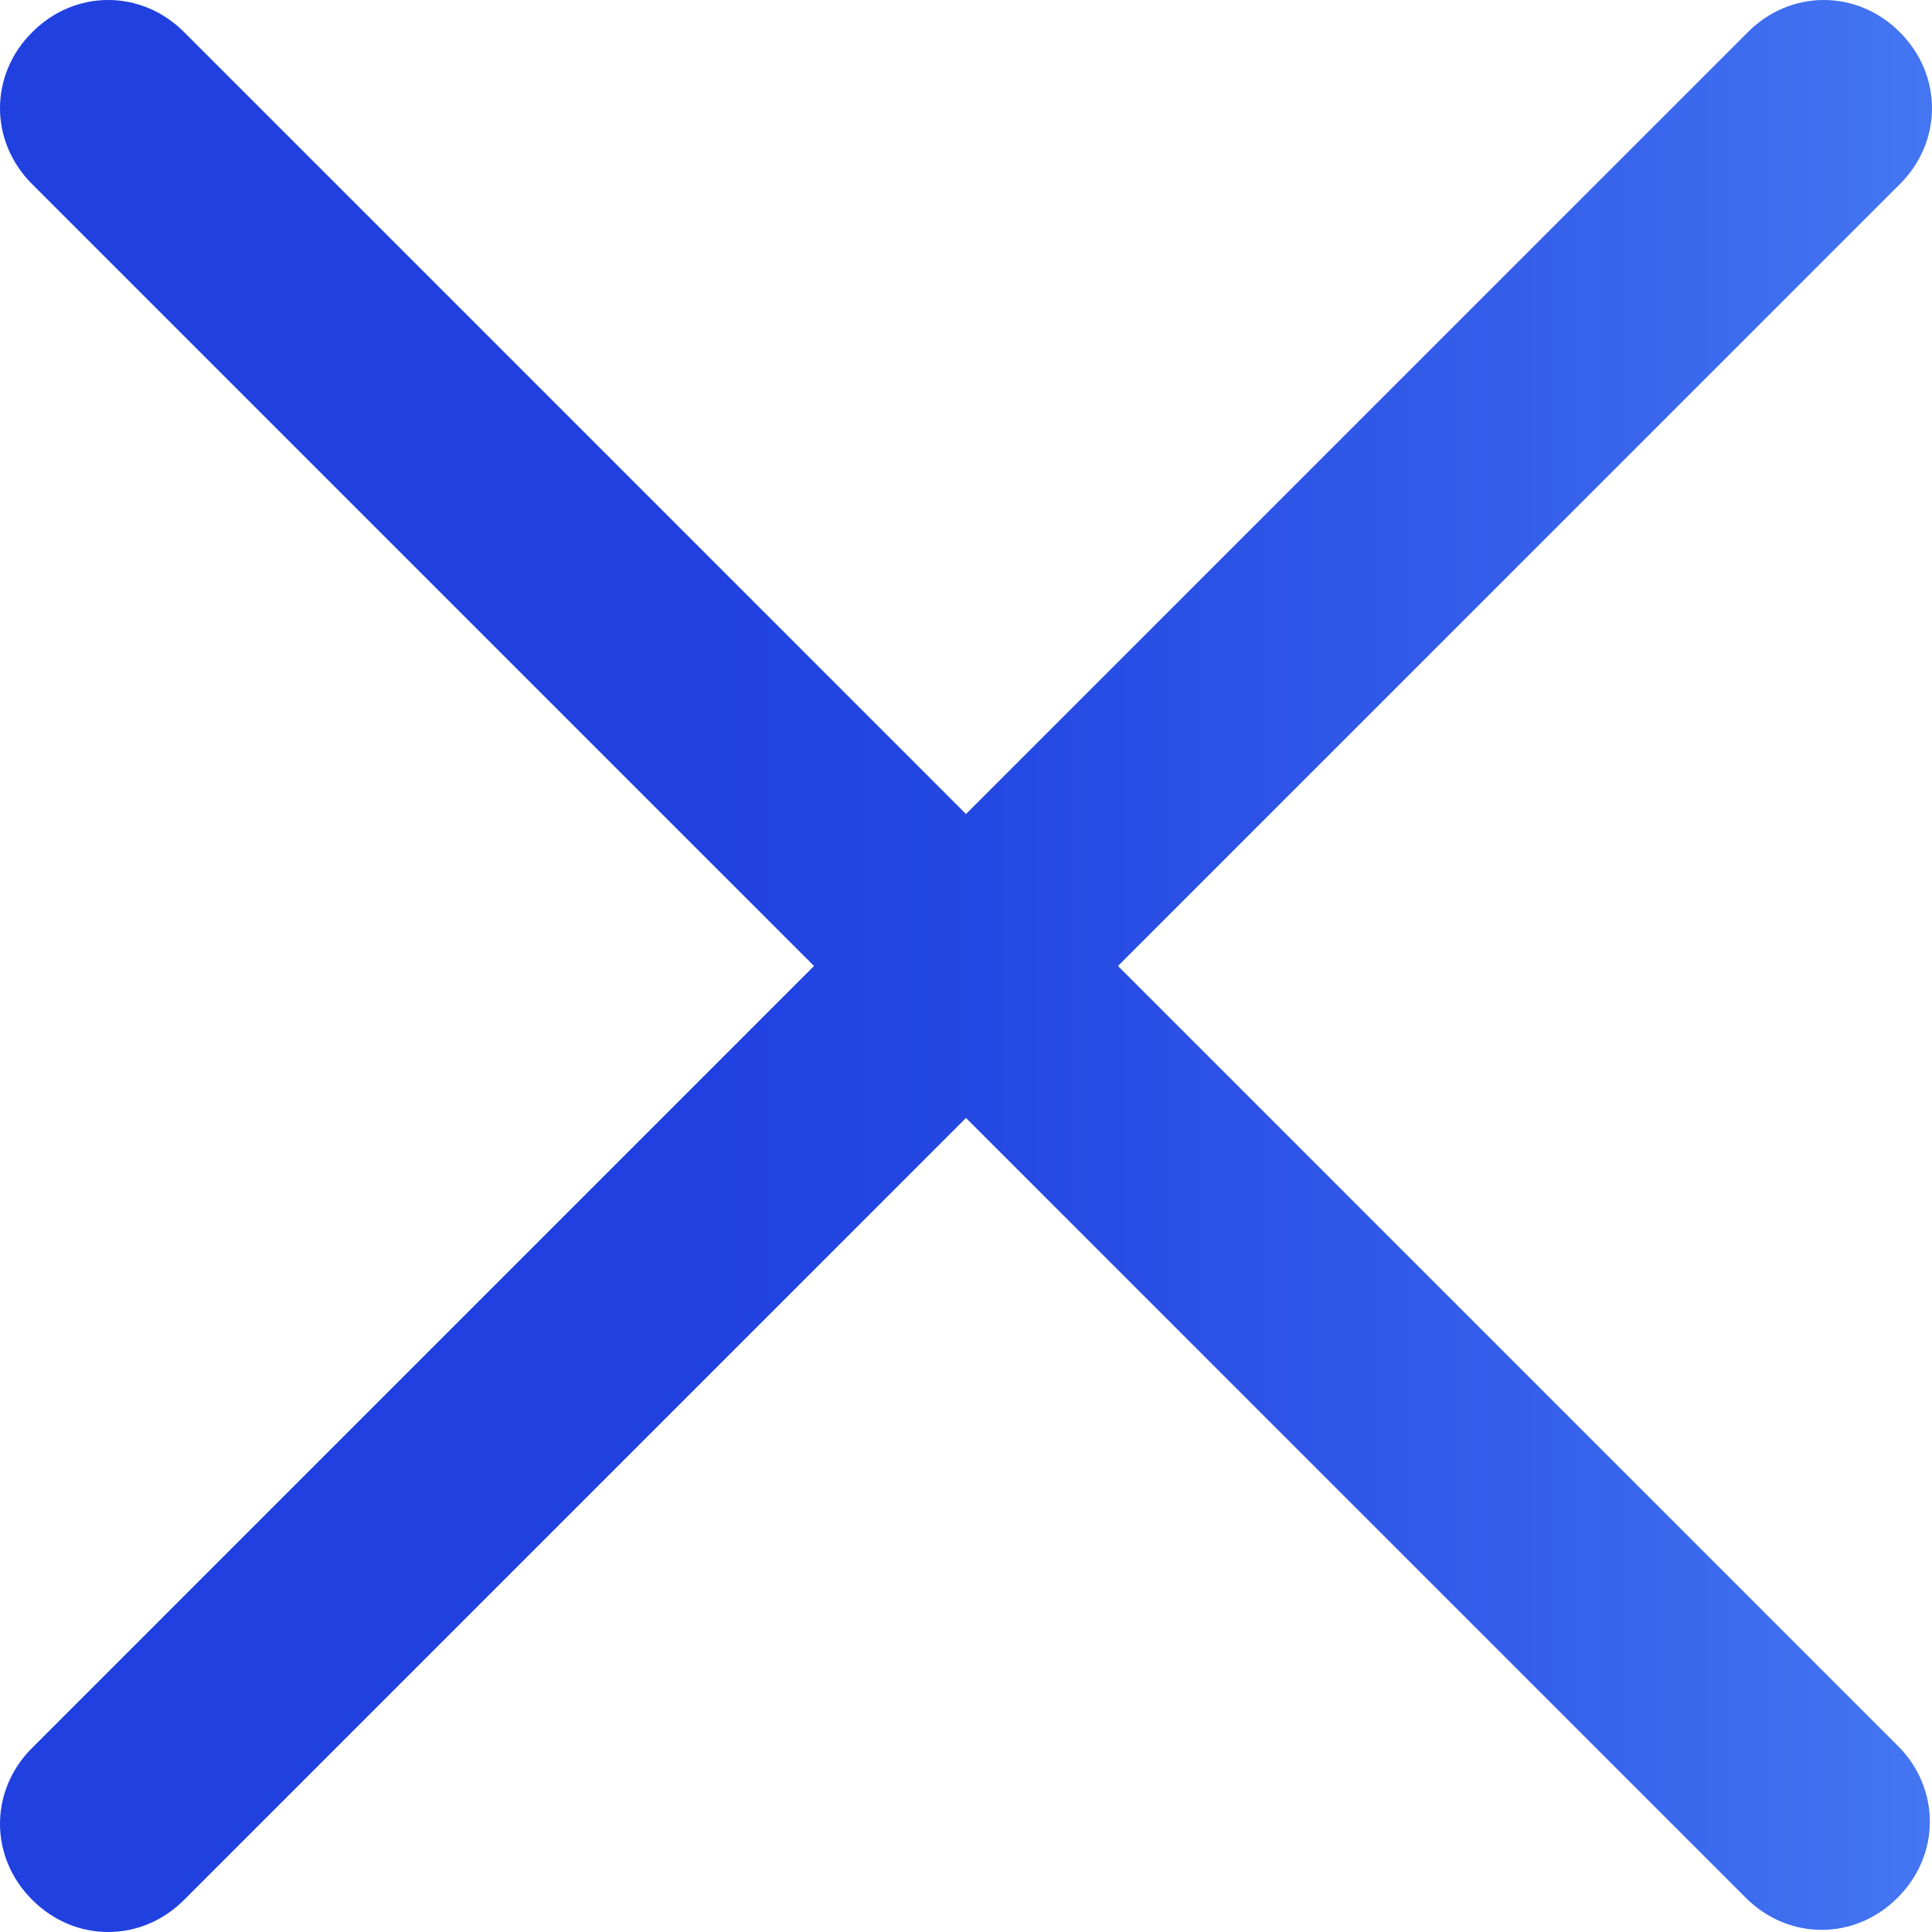 <svg width="9" height="9" viewBox="0 0 9 9" fill="none" xmlns="http://www.w3.org/2000/svg">
<path d="M5.208 4.5L8.85 0.858C9.05 0.659 9.05 0.349 8.85 0.15C8.651 -0.05 8.341 -0.05 8.142 0.15L4.5 3.792L0.858 0.15C0.659 -0.05 0.349 -0.05 0.15 0.15C-0.05 0.349 -0.05 0.659 0.15 0.858L3.792 4.5L0.15 8.142C-0.05 8.341 -0.05 8.651 0.15 8.85C0.349 9.05 0.659 9.05 0.858 8.85L4.5 5.208L8.132 8.84C8.331 9.04 8.641 9.04 8.84 8.84C9.04 8.641 9.04 8.331 8.84 8.132L5.208 4.5Z" fill="url(#paint0_linear)"/>
<defs>
<linearGradient id="paint0_linear" x1="0.006" y1="4.497" x2="8.991" y2="4.497" gradientUnits="userSpaceOnUse">
<stop offset="0.364" stop-color="#2041E0"/>
<stop offset="0.529" stop-color="#2549E3"/>
<stop offset="0.781" stop-color="#345EEA"/>
<stop offset="1" stop-color="#4476F2"/>
</linearGradient>
</defs>
</svg>
